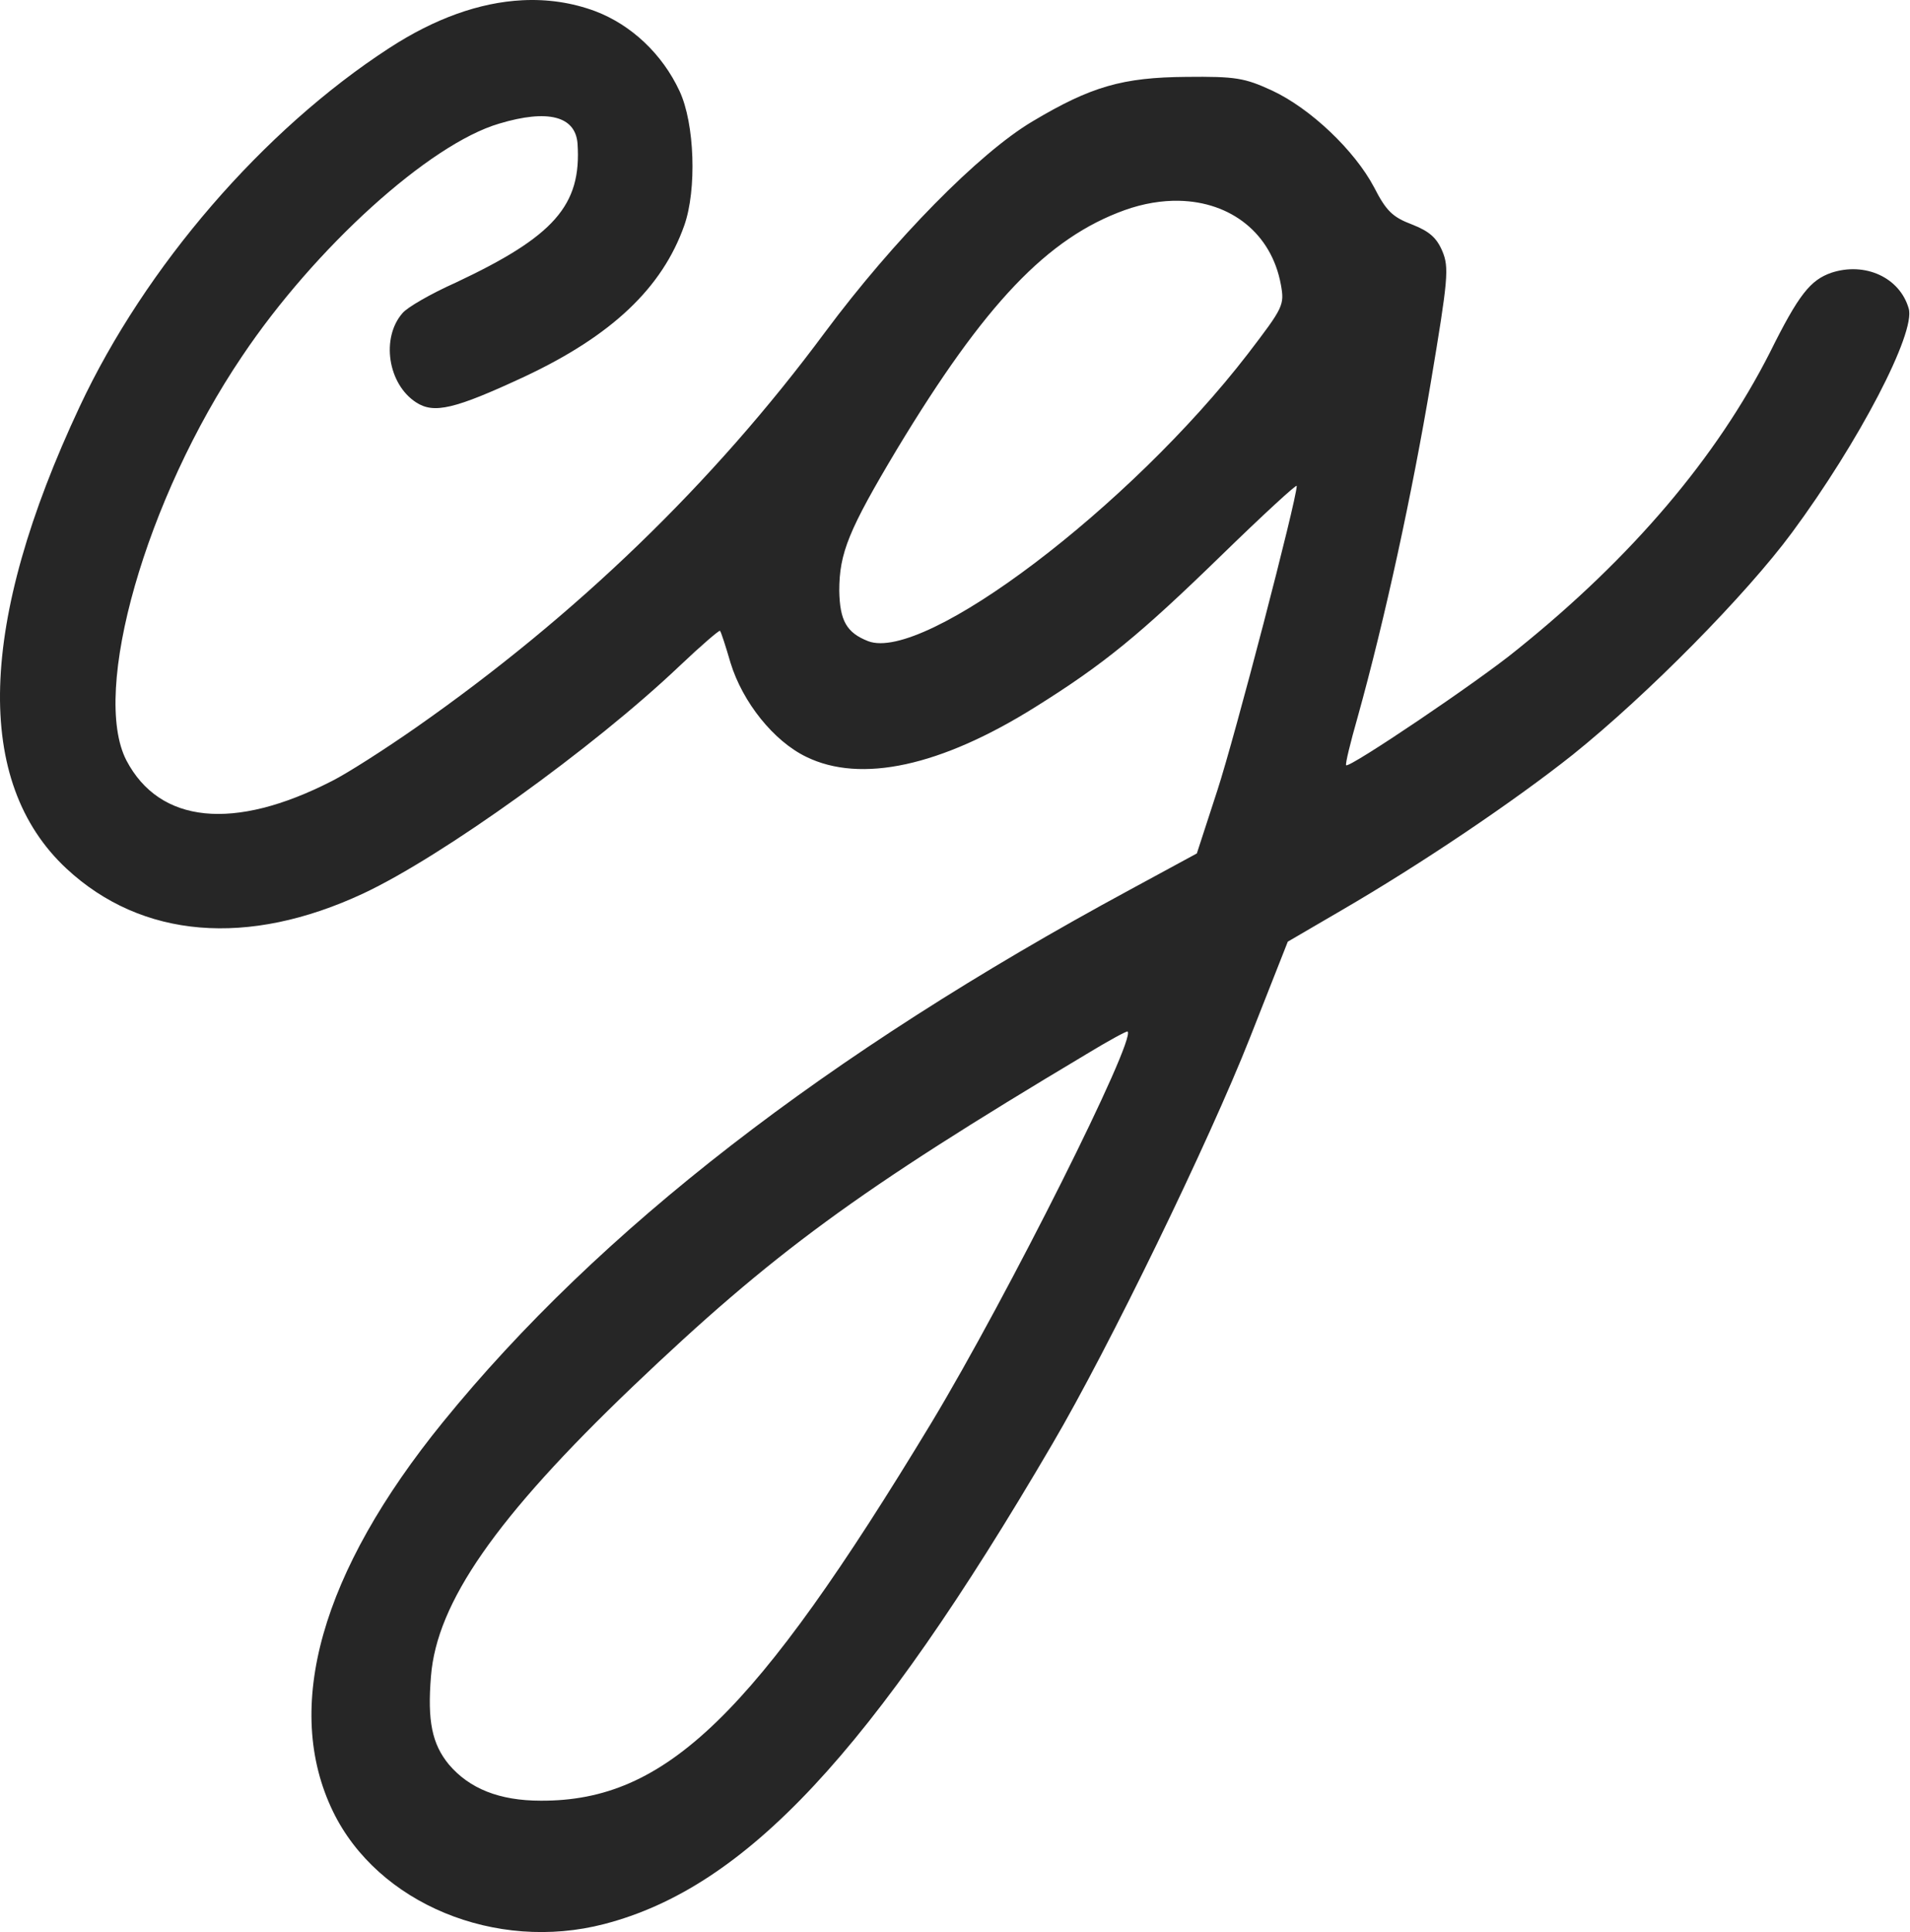 <svg width="712" height="720" xmlns="http://www.w3.org/2000/svg" xmlns:xlink="http://www.w3.org/1999/xlink" xml:space="preserve" overflow="hidden"><defs><clipPath id="clip0"><rect x="284" y="0" width="712" height="720"/></clipPath></defs><g clip-path="url(#clip0)" transform="translate(-284 0)"><path d="M194.421 0.098C203.909-0.393 213.067 0.962 221.732 4.192 235.047 9.278 246.597 20.042 253.059 33.932 258.734 46.065 259.519 70.718 254.822 84.022 246.597 107.307 227.8 125.112 195.299 140.375 169.261 152.507 161.625 154.268 154.972 149.962 144.396 143.115 141.853 125.897 149.882 116.699 151.644 114.547 160.452 109.459 169.654 105.351 206.265 88.133 216.644 76.589 215.076 53.5 214.292 43.324 204.114 40.585 185.902 46.065 159.863 53.696 117.183 92.438 90.169 132.744 54.338 185.77 33.781 257.773 47.092 283.408 59.426 306.89 87.037 309.822 123.645 291.039 129.127 288.298 143.222 279.298 154.972 271.082 214.49 229.405 265.589 180.095 307.29 123.743 332.74 89.502 364.656 57.021 384.429 45.282 406.357 32.172 418.103 28.846 441.794 28.651 460.197 28.455 463.525 29.042 473.706 33.736 487.999 40.39 504.441 56.043 511.686 69.741 516.187 78.545 518.539 80.892 525.781 83.631 532.243 86.177 534.984 88.523 537.14 93.612 539.683 99.676 539.289 103.982 532.832 142.529 525.979 183.423 515.8 230.579 505.615 267.167 502.877 276.752 500.918 284.777 501.309 285.171 502.483 286.344 550.646 253.861 564.94 242.124 608.014 207.49 639.34 170.312 659.109 131.374 669.881 109.657 674.189 104.373 682.019 101.635 694.55 97.524 707.468 103.395 710.797 114.938 713.539 123.939 692.2 164.833 667.332 198.487 650.3 221.576 613.687 258.752 585.69 281.256 563.766 298.67 529.306 321.955 499.351 339.369L479.579 350.912 465.481 386.72C450.21 425.46 413.01 502.163 391.869 538.163 324.711 653.02 277.726 703.308 225.059 716.999 184.532 727.572 140.679 709.368 124.039 675.128 105.242 636.387 119.531 585.906 164.955 529.947 223.101 458.333 307.684 392.784 420.844 331.539L445.706 318.04 453.342 294.56C459.804 274.798 482.906 186.162 482.906 181.073 482.906 180.291 470.376 191.836 455.105 206.705 424.565 236.447 411.248 247.404 385.602 263.451 350.363 285.557 320.601 292.015 300.239 282.036 288.102 276.168 276.552 261.688 272.051 247.015 270.289 240.946 268.526 235.469 268.132 235.078 267.937 234.684 261.086 240.557 253.059 248.189 220.754 278.909 164.562 319.214 135.391 332.911 92.32 353.064 52.773 349.738 24.776 323.713-9.881 291.43-8.118 232.141 29.671 151.529 54.143 99.285 97.995 48.412 144.985 17.888 161.874 6.882 178.603 0.92 194.421 0.098ZM419.908 384.391C419.514 384.193 412.666 387.912 404.636 392.802 318.887 444.068 287.951 466.766 235.482 516.858 184.578 565.577 162.65 597.276 160.496 624.67 159.125 641.303 160.888 649.913 167.153 657.544 174.789 666.541 185.948 671.042 201.417 671.042 248.013 671.236 280.903 639.346 346.884 530.16 375.27 483.004 423.238 387.129 419.908 384.391ZM439.091 74.826C432.694 74.691 425.854 75.805 418.854 78.299 390.075 88.668 366.777 113.127 334.08 167.327 316.069 197.46 312.545 206.069 312.545 220.156 312.741 231.308 315.288 235.812 323.313 238.939 344.264 246.964 420.812 188.851 464.67 131.912 477.98 114.496 478.374 113.713 477.004 106.082 473.479 86.859 458.281 75.229 439.091 74.826Z" fill="#262626" fill-rule="evenodd" transform="matrix(1.001 0 0 1 284 1.8e-05)"/></g></svg>
